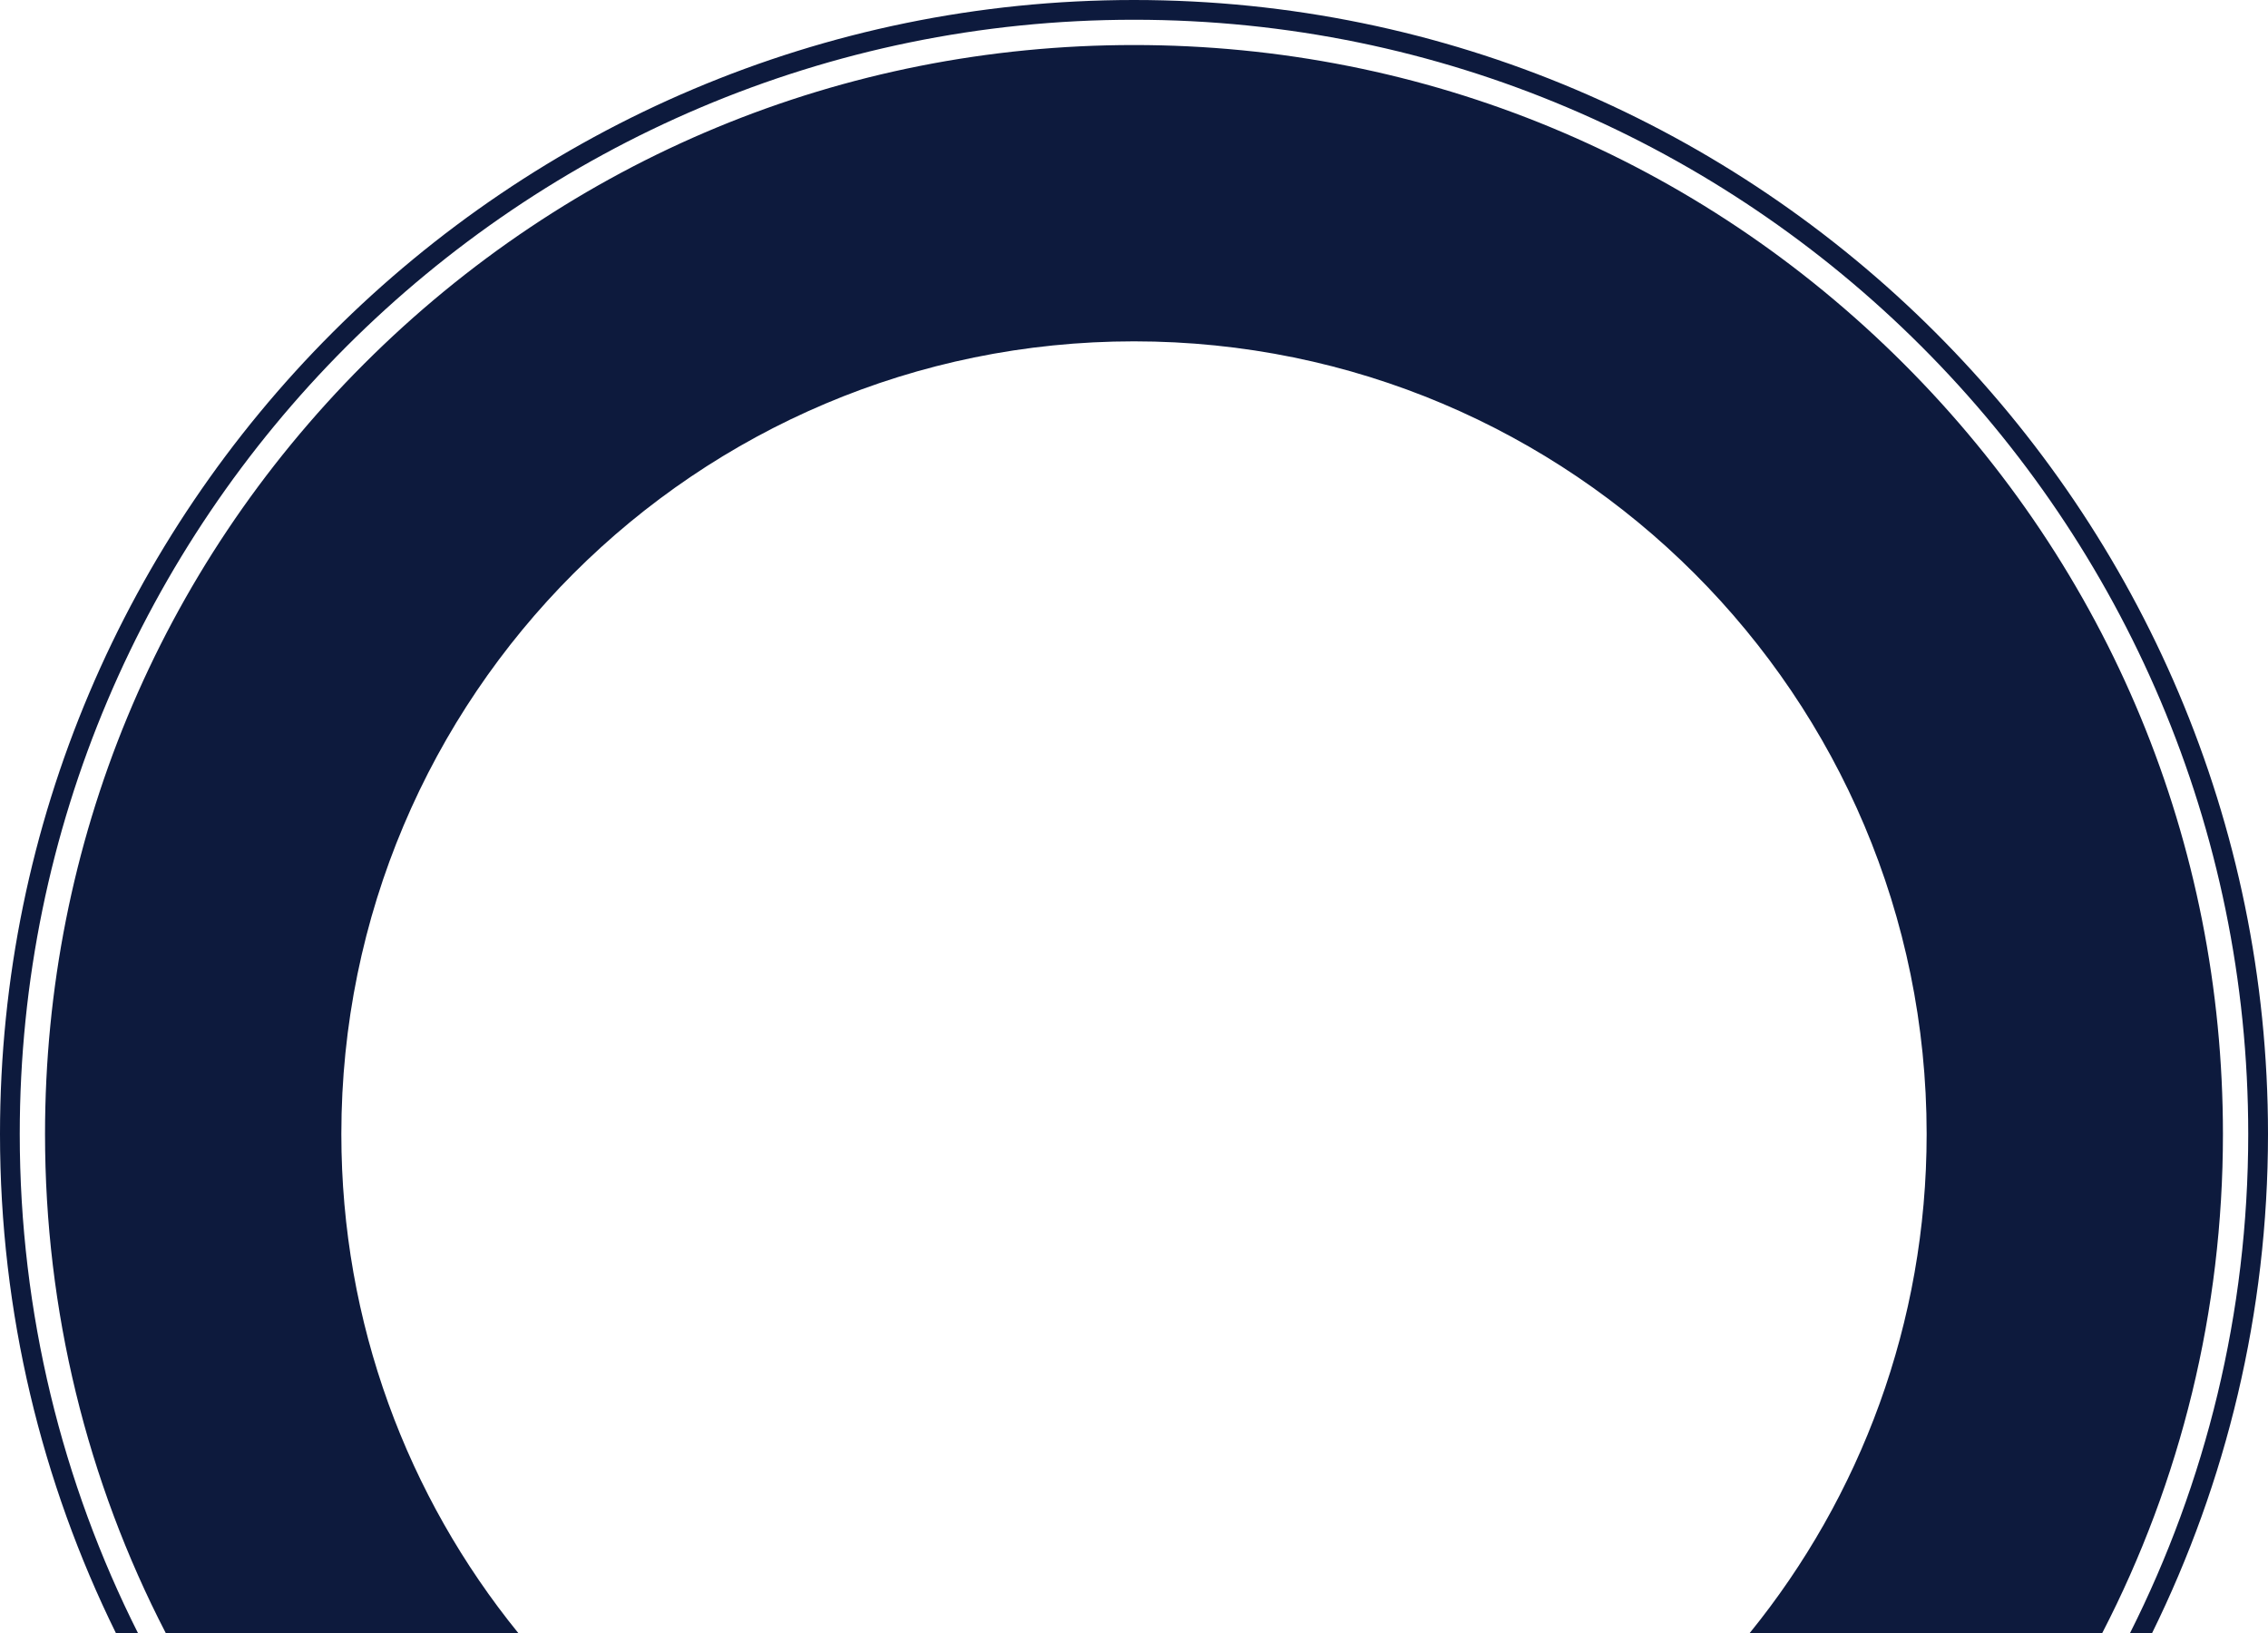 <svg version="1.1" id="图层_1" x="0px" y="0px" width="204.752px" height="147.43px" viewBox="0 0 204.752 147.43" enable-background="new 0 0 204.752 147.43" xml:space="preserve" xmlns="http://www.w3.org/2000/svg" xmlns:xlink="http://www.w3.org/1999/xlink" xmlns:xml="http://www.w3.org/XML/1998/namespace">
  <path fill="#0D1A3D" d="M30.816,102.375c0-39.521,32.038-71.56,71.56-71.56c39.523,0,71.559,32.038,71.559,71.56
	c0,17.08-5.99,32.756-15.978,45.055h31.828c7.114-13.764,10.899-29.115,10.899-45.055c0-26.26-10.227-50.947-28.795-69.516
	c-18.565-18.568-43.256-28.794-69.515-28.794c-26.26,0-50.947,10.227-69.517,28.794C14.292,51.428,4.065,76.116,4.065,102.375
	c0,15.938,3.785,31.291,10.901,45.055h31.828C36.808,135.131,30.816,119.456,30.816,102.375z M1.783,102.375
	c0-55.467,45.126-100.592,100.593-100.592c55.466,0,100.591,45.125,100.591,100.592c0,16.188-3.85,31.494-10.672,45.055h1.992
	c6.694-13.604,10.465-28.896,10.465-45.055C204.752,45.926,158.827,0,102.376,0S0,45.926,0,102.375
	c0,16.159,3.769,31.451,10.464,45.055h1.992C5.633,133.87,1.783,118.565,1.783,102.375z" class="color c1"/>
</svg>